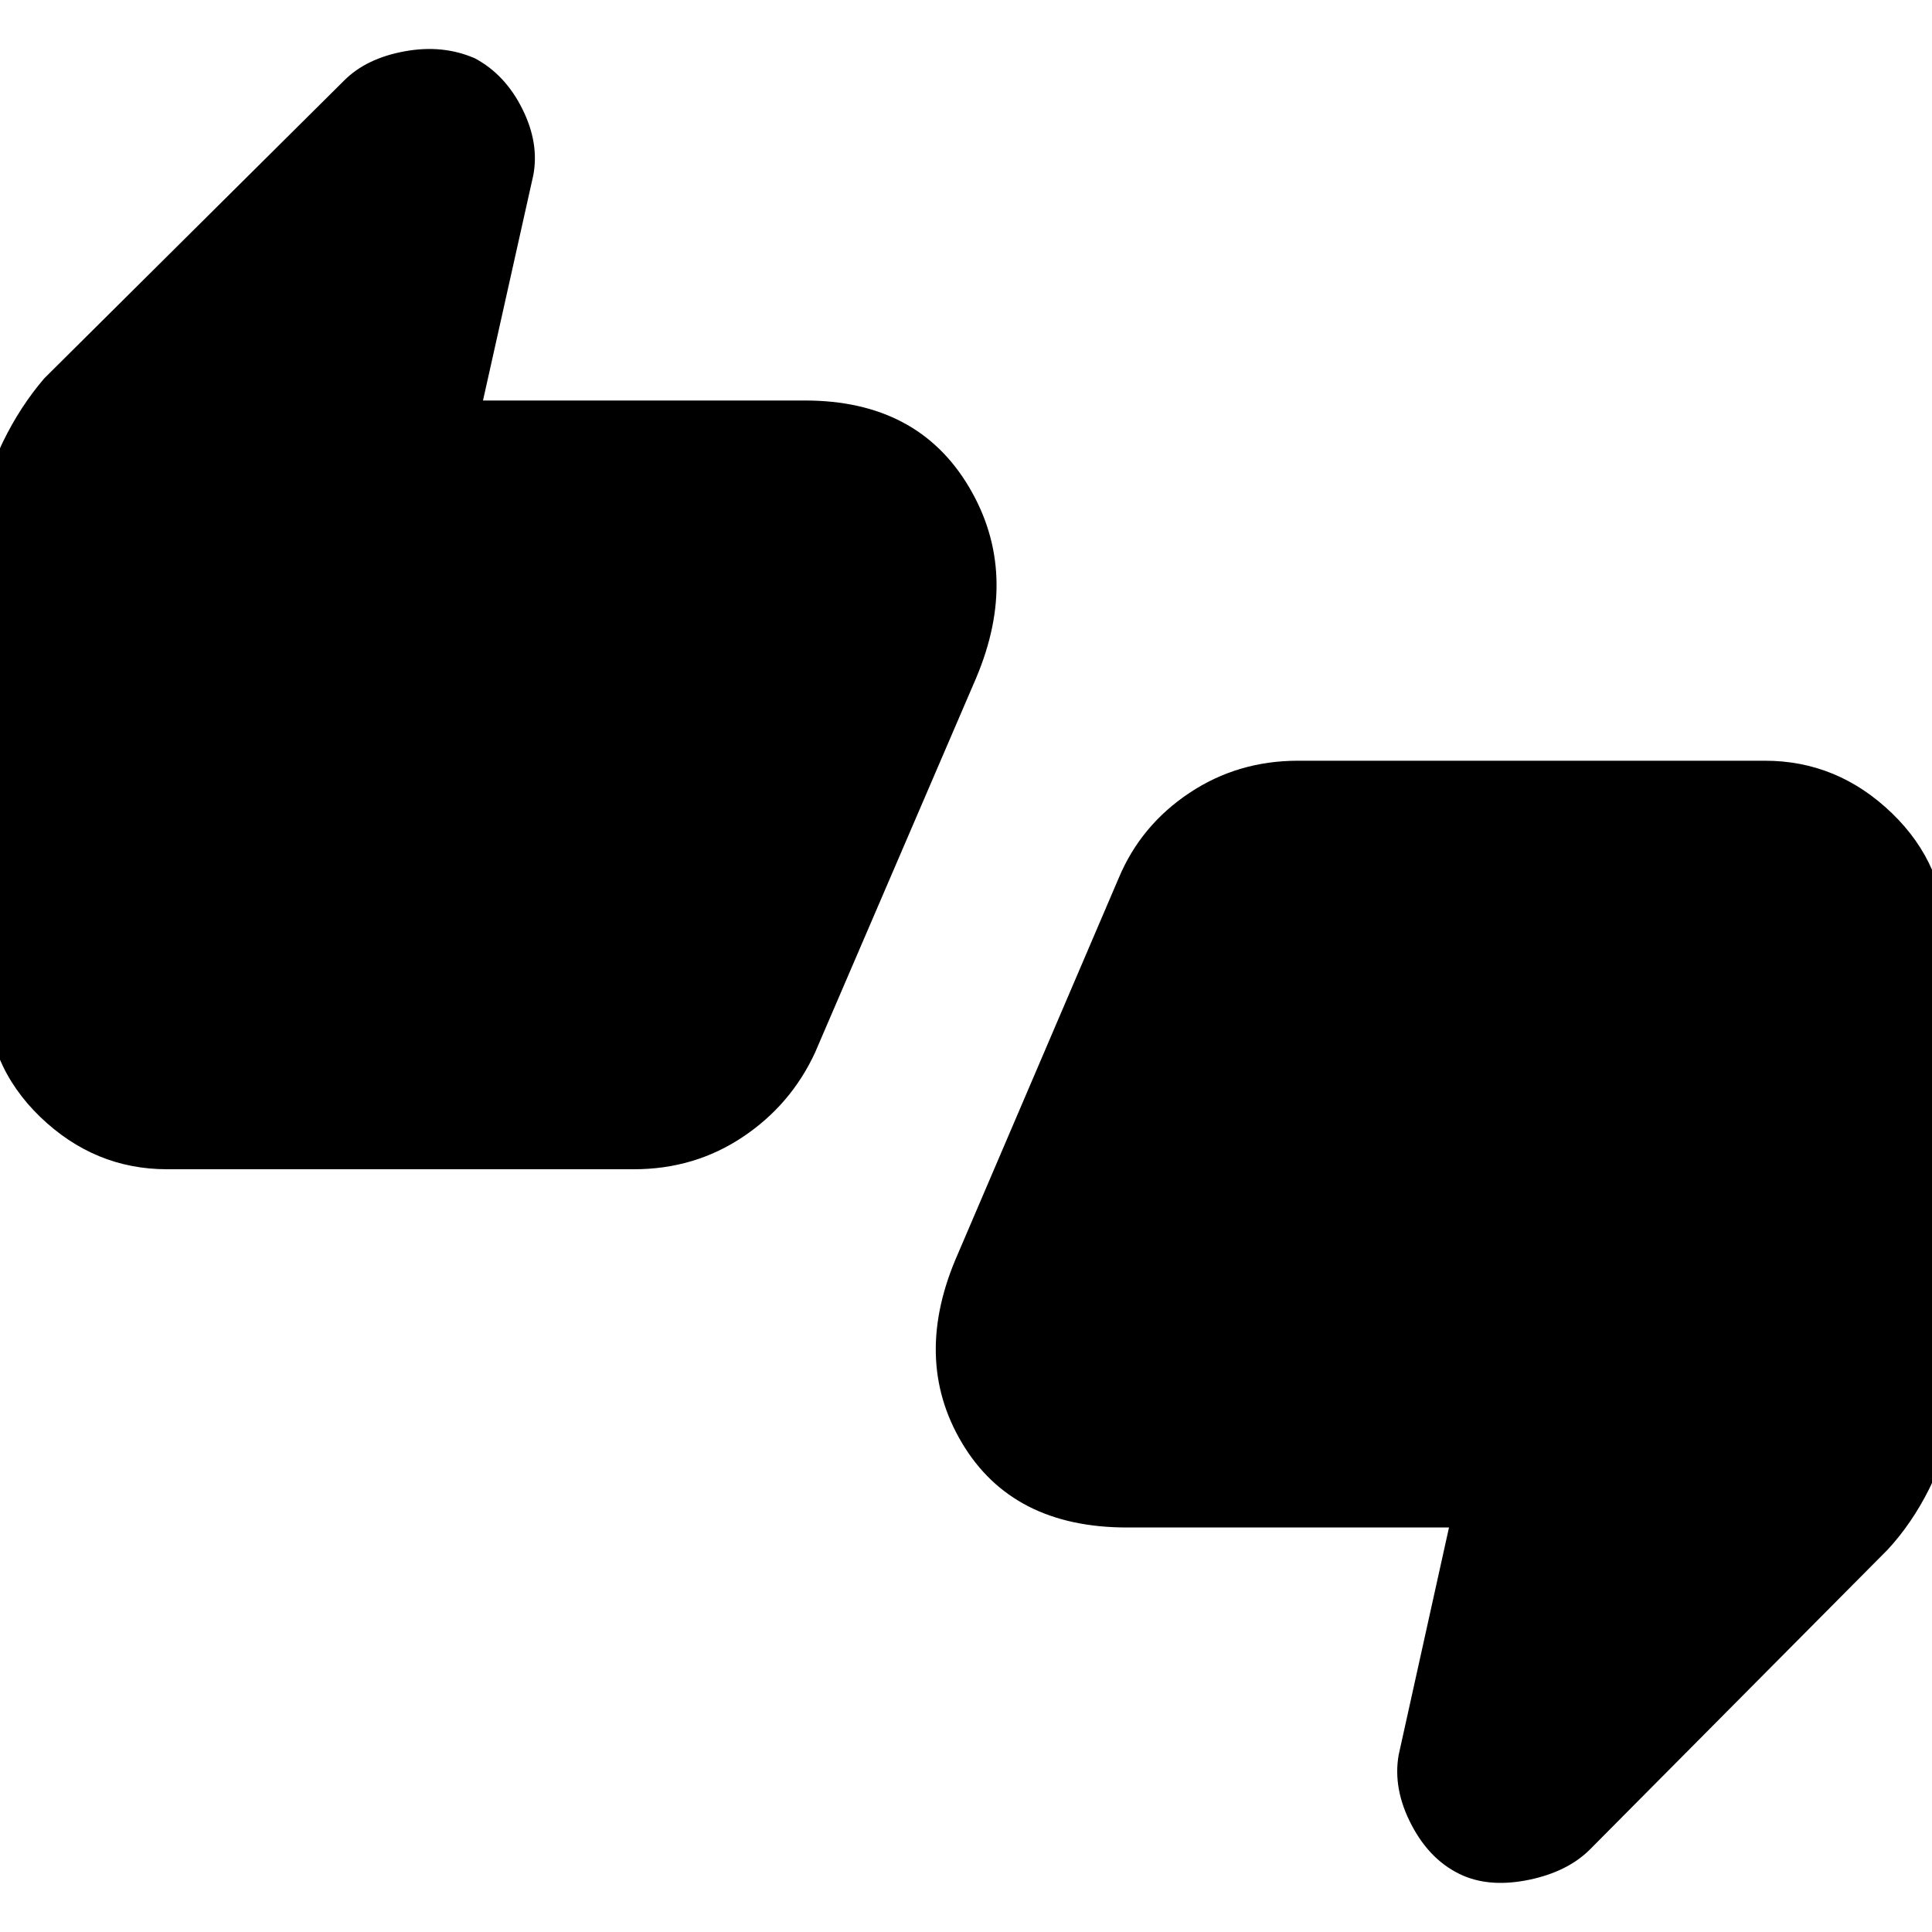 <svg xmlns="http://www.w3.org/2000/svg" height="40" width="40"><path d="M3.458 24.208Q1.958 24.208 0.833 23.125Q-0.292 22.042 -0.292 20.458V10.708Q-0.292 9.875 0.062 9.146Q0.417 8.417 0.917 7.833L7.125 1.667Q7.583 1.208 8.375 1.063Q9.167 0.917 9.833 1.208Q10.458 1.542 10.812 2.25Q11.167 2.958 11.042 3.625L10 8.292H16.667Q19 8.292 20.062 10.083Q21.125 11.875 20.208 14.042L16.875 21.792Q16.375 22.875 15.375 23.542Q14.375 24.208 13.125 24.208ZM13.292 20.458 16.667 12.792V12.042Q16.667 12.042 16.667 12.042Q16.667 12.042 16.667 12.042H6.125L7.167 6.875L3.458 10.625V20.458Q3.458 20.458 3.458 20.458Q3.458 20.458 3.458 20.458ZM30.292 38.833Q29.625 38.542 29.229 37.792Q28.833 37.042 28.958 36.333L30 31.625H23.333Q20.958 31.625 19.917 29.875Q18.875 28.125 19.833 25.958L23.167 18.167Q23.625 17.083 24.625 16.417Q25.625 15.75 26.875 15.75H36.542Q38.042 15.75 39.167 16.833Q40.292 17.917 40.292 19.458V29.25Q40.292 30.125 39.938 30.833Q39.583 31.542 39.083 32.083L32.917 38.292Q32.458 38.75 31.667 38.917Q30.875 39.083 30.292 38.833ZM26.708 19.458 23.333 27.167V27.917Q23.333 27.917 23.333 27.917Q23.333 27.917 23.333 27.917H33.875L32.833 33.042L36.542 29.333V19.458Q36.542 19.458 36.542 19.458Q36.542 19.458 36.542 19.458ZM3.458 20.458V10.625L7.167 6.875L6.125 12.042H16.667Q16.667 12.042 16.667 12.042Q16.667 12.042 16.667 12.042V12.792L13.292 20.458H3.458Q3.458 20.458 3.458 20.458Q3.458 20.458 3.458 20.458ZM36.542 19.458V29.333L32.833 33.042L33.875 27.917H23.333Q23.333 27.917 23.333 27.917Q23.333 27.917 23.333 27.917V27.167L26.708 19.458H36.542Q36.542 19.458 36.542 19.458Q36.542 19.458 36.542 19.458Z"/></svg>